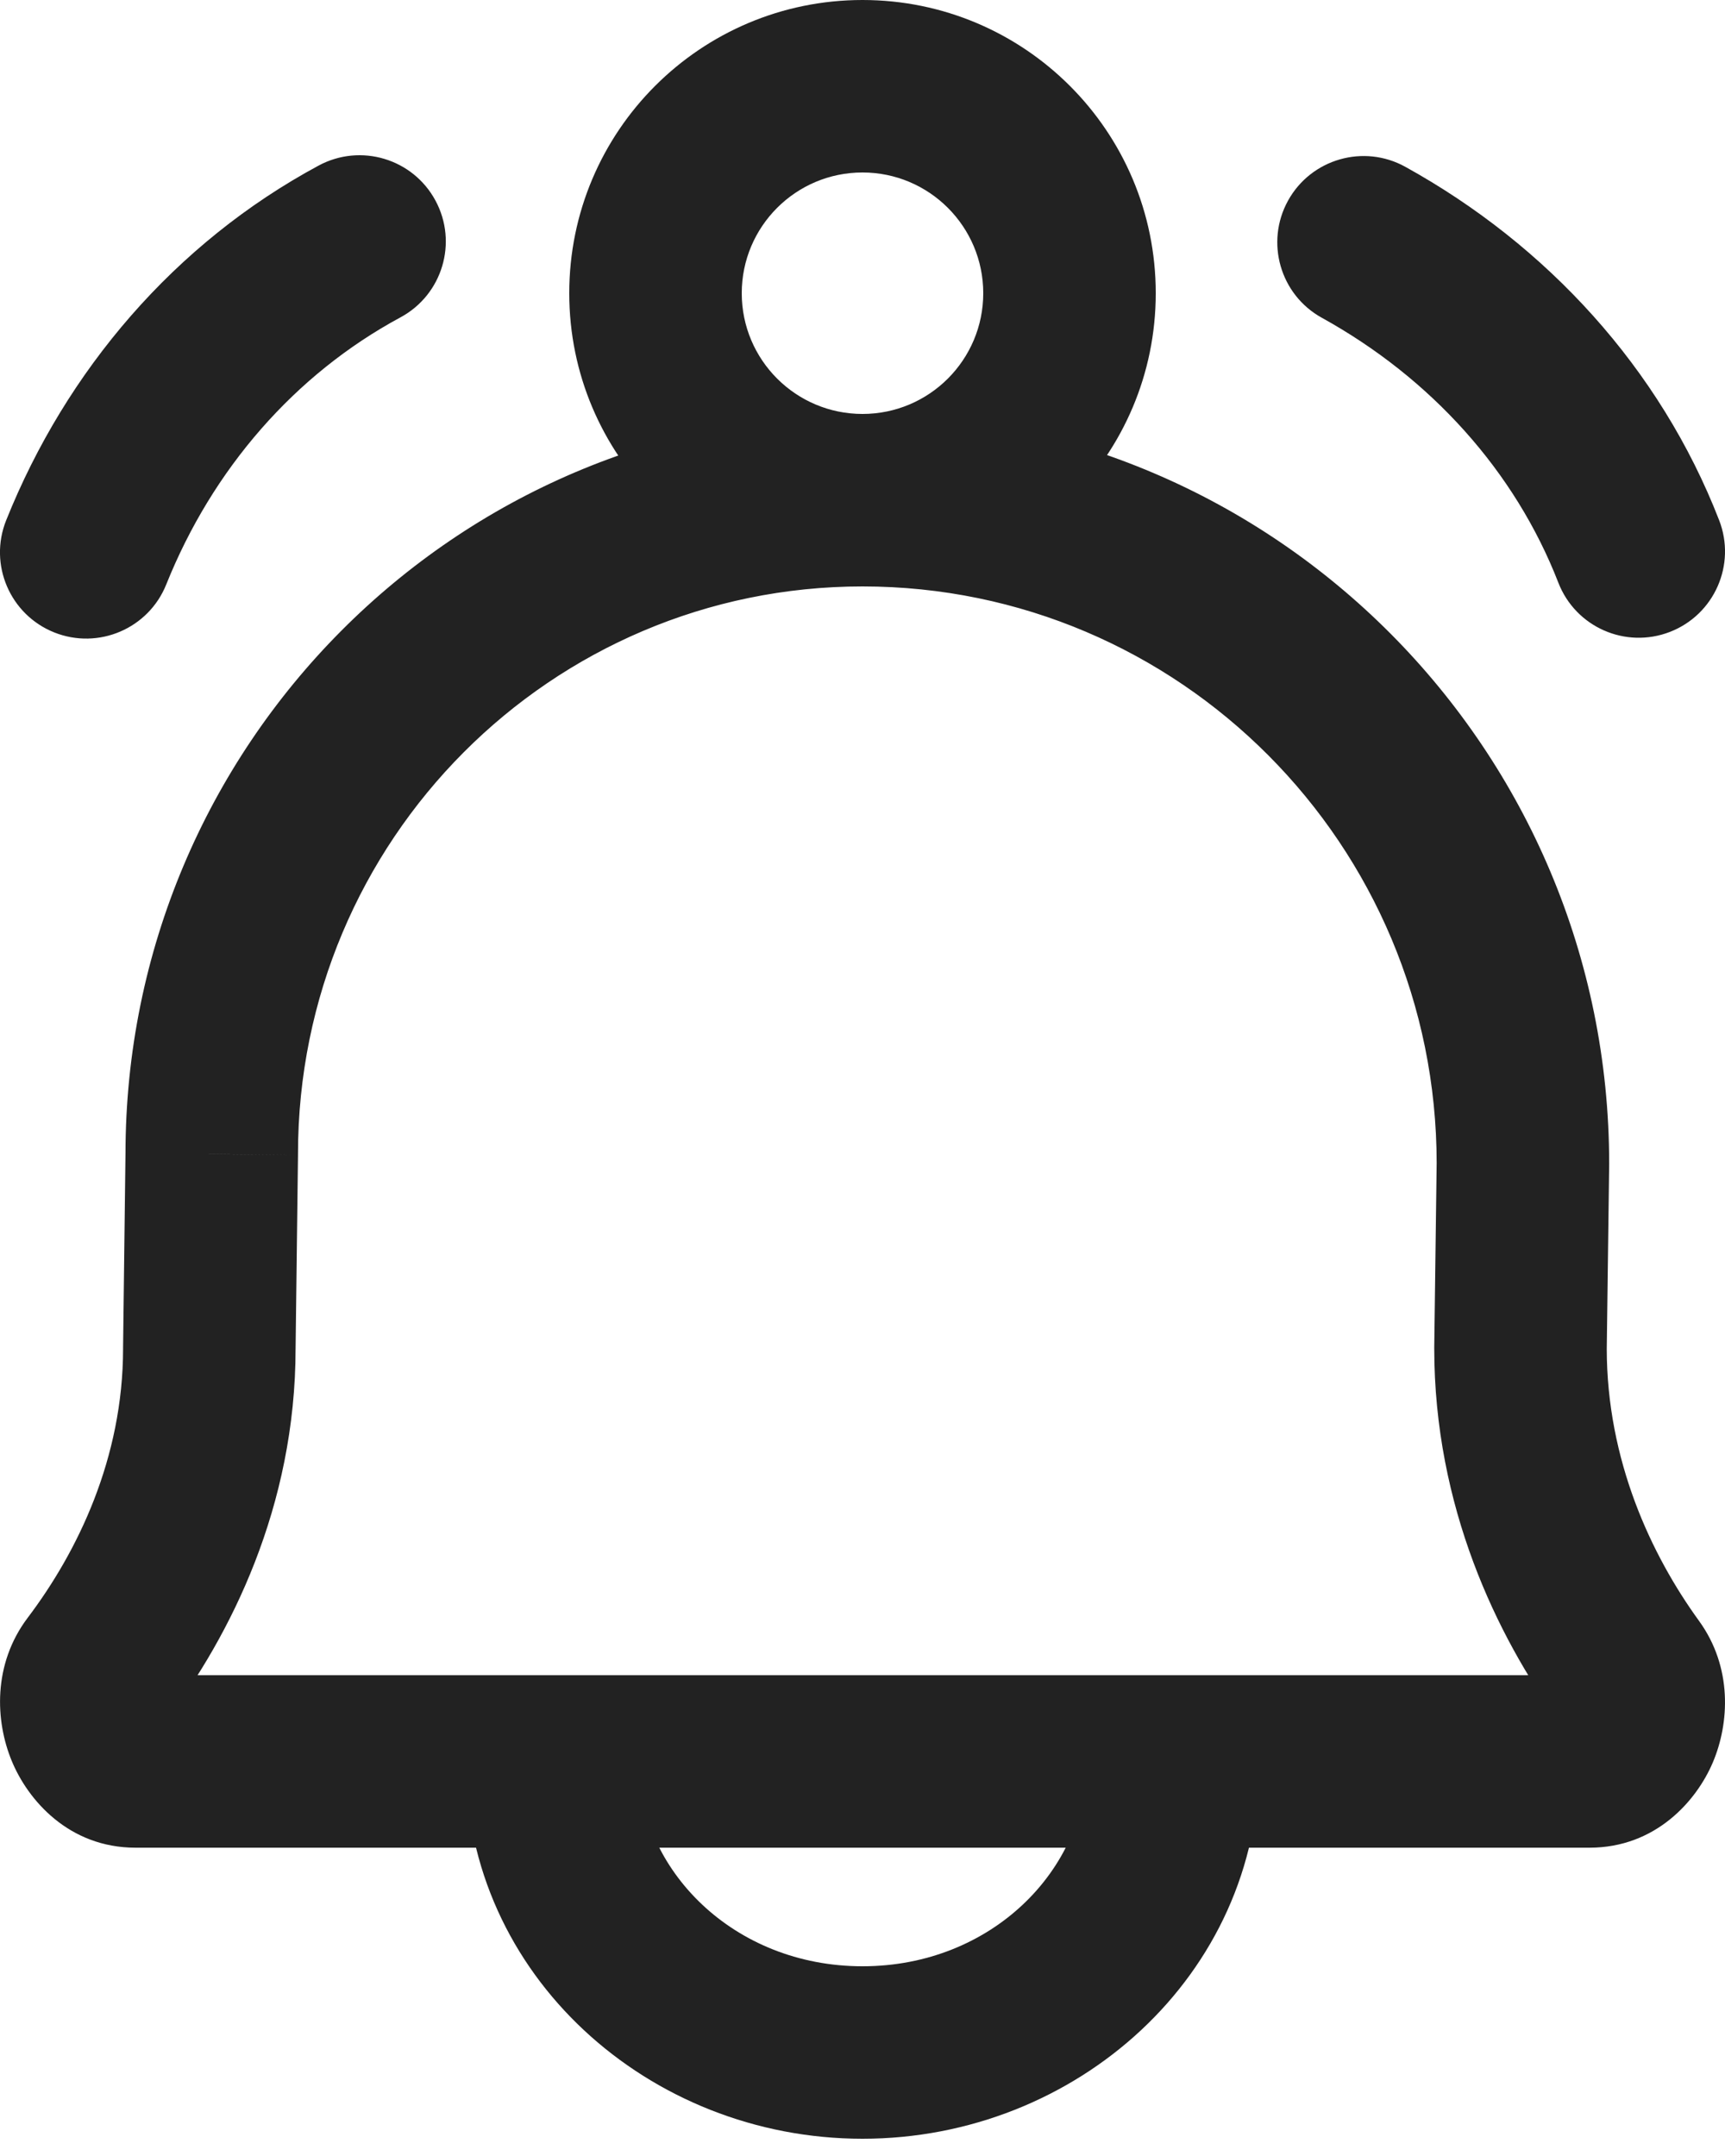 <svg width="20" height="25" viewBox="0 0 20 25" fill="none" xmlns="http://www.w3.org/2000/svg">
<path d="M1.119 19.363L0.321 18.759L0.321 18.759L1.119 19.363ZM2.427 15.635L1.427 15.623V15.635H2.427ZM2.455 13.381L3.455 13.394V13.381H2.455ZM18.888 19.381L19.698 18.794L19.698 18.794L18.888 19.381ZM17.629 15.635L16.629 15.622V15.635H17.629ZM17.657 13.493L18.657 13.506V13.493H17.657ZM14.6 20.425C14.6 19.873 14.152 19.425 13.6 19.425C13.048 19.425 12.6 19.873 12.6 20.425H14.6ZM7.4 20.425C7.4 19.873 6.952 19.425 6.4 19.425C5.848 19.425 5.4 19.873 5.4 20.425H7.4ZM0.072 6.032C-0.134 6.545 0.115 7.127 0.628 7.333C1.141 7.538 1.723 7.289 1.928 6.776L0.072 6.032ZM4.643 3.68C5.129 3.418 5.311 2.812 5.049 2.326C4.787 1.839 4.18 1.658 3.694 1.92L4.643 3.68ZM16.293 1.934C15.81 1.667 15.201 1.843 14.934 2.326C14.667 2.809 14.842 3.418 15.326 3.685L16.293 1.934ZM18.068 6.757C18.268 7.272 18.847 7.527 19.362 7.327C19.877 7.127 20.132 6.547 19.932 6.032L18.068 6.757ZM1.916 19.966C2.671 18.968 3.427 17.47 3.427 15.635H1.427C1.427 16.911 0.898 17.996 0.321 18.759L1.916 19.966ZM3.427 15.647L3.455 13.394L1.455 13.369L1.427 15.623L3.427 15.647ZM19.698 18.794C19.145 18.031 18.629 16.934 18.629 15.635H16.629C16.629 17.468 17.354 18.968 18.079 19.968L19.698 18.794ZM18.629 15.648L18.657 13.506L16.657 13.48L16.629 15.622L18.629 15.648ZM18.657 13.493C18.657 8.697 14.785 4.8 10 4.8V6.8C13.672 6.8 16.657 9.792 16.657 13.493H18.657ZM18.43 21.425C19.19 21.425 19.667 20.889 19.859 20.436C20.051 19.983 20.09 19.334 19.698 18.794L18.079 19.968C17.963 19.807 18.007 19.681 18.017 19.655C18.029 19.629 18.139 19.425 18.43 19.425V21.425ZM3.455 13.381C3.455 9.742 6.39 6.8 10 6.8V4.8C5.276 4.8 1.455 8.647 1.455 13.381H3.455ZM1.571 19.425C1.706 19.425 1.817 19.477 1.886 19.533C1.949 19.583 1.975 19.632 1.984 19.656C1.995 19.681 2.002 19.713 1.999 19.757C1.996 19.804 1.979 19.883 1.916 19.965L0.321 18.759C-0.088 19.301 -0.053 19.96 0.135 20.416C0.322 20.873 0.799 21.425 1.571 21.425V19.425ZM18.43 19.425H1.571V21.425H18.43V19.425ZM12.6 20.425C12.6 21.677 11.498 22.8 10 22.8V24.8C12.479 24.8 14.6 22.901 14.6 20.425H12.6ZM10 22.8C8.502 22.8 7.4 21.677 7.4 20.425H5.4C5.4 22.901 7.521 24.8 10 24.8V22.8ZM11.4 3.4C11.4 4.173 10.773 4.8 10 4.8V6.8C11.878 6.8 13.4 5.278 13.4 3.4H11.4ZM10 4.8C9.227 4.8 8.6 4.173 8.6 3.4H6.6C6.6 5.278 8.122 6.8 10 6.8V4.8ZM8.6 3.4C8.6 2.627 9.227 2 10 2V0C8.122 0 6.6 1.522 6.6 3.4H8.6ZM10 2C10.773 2 11.4 2.627 11.4 3.4H13.4C13.4 1.522 11.878 0 10 0V2ZM1.928 6.776C2.463 5.442 3.415 4.342 4.643 3.68L3.694 1.92C2.027 2.818 0.769 4.293 0.072 6.032L1.928 6.776ZM15.326 3.685C16.589 4.383 17.565 5.463 18.068 6.757L19.932 6.032C19.248 4.271 17.936 2.842 16.293 1.934L15.326 3.685Z" fill="#222222"/>
</svg>
